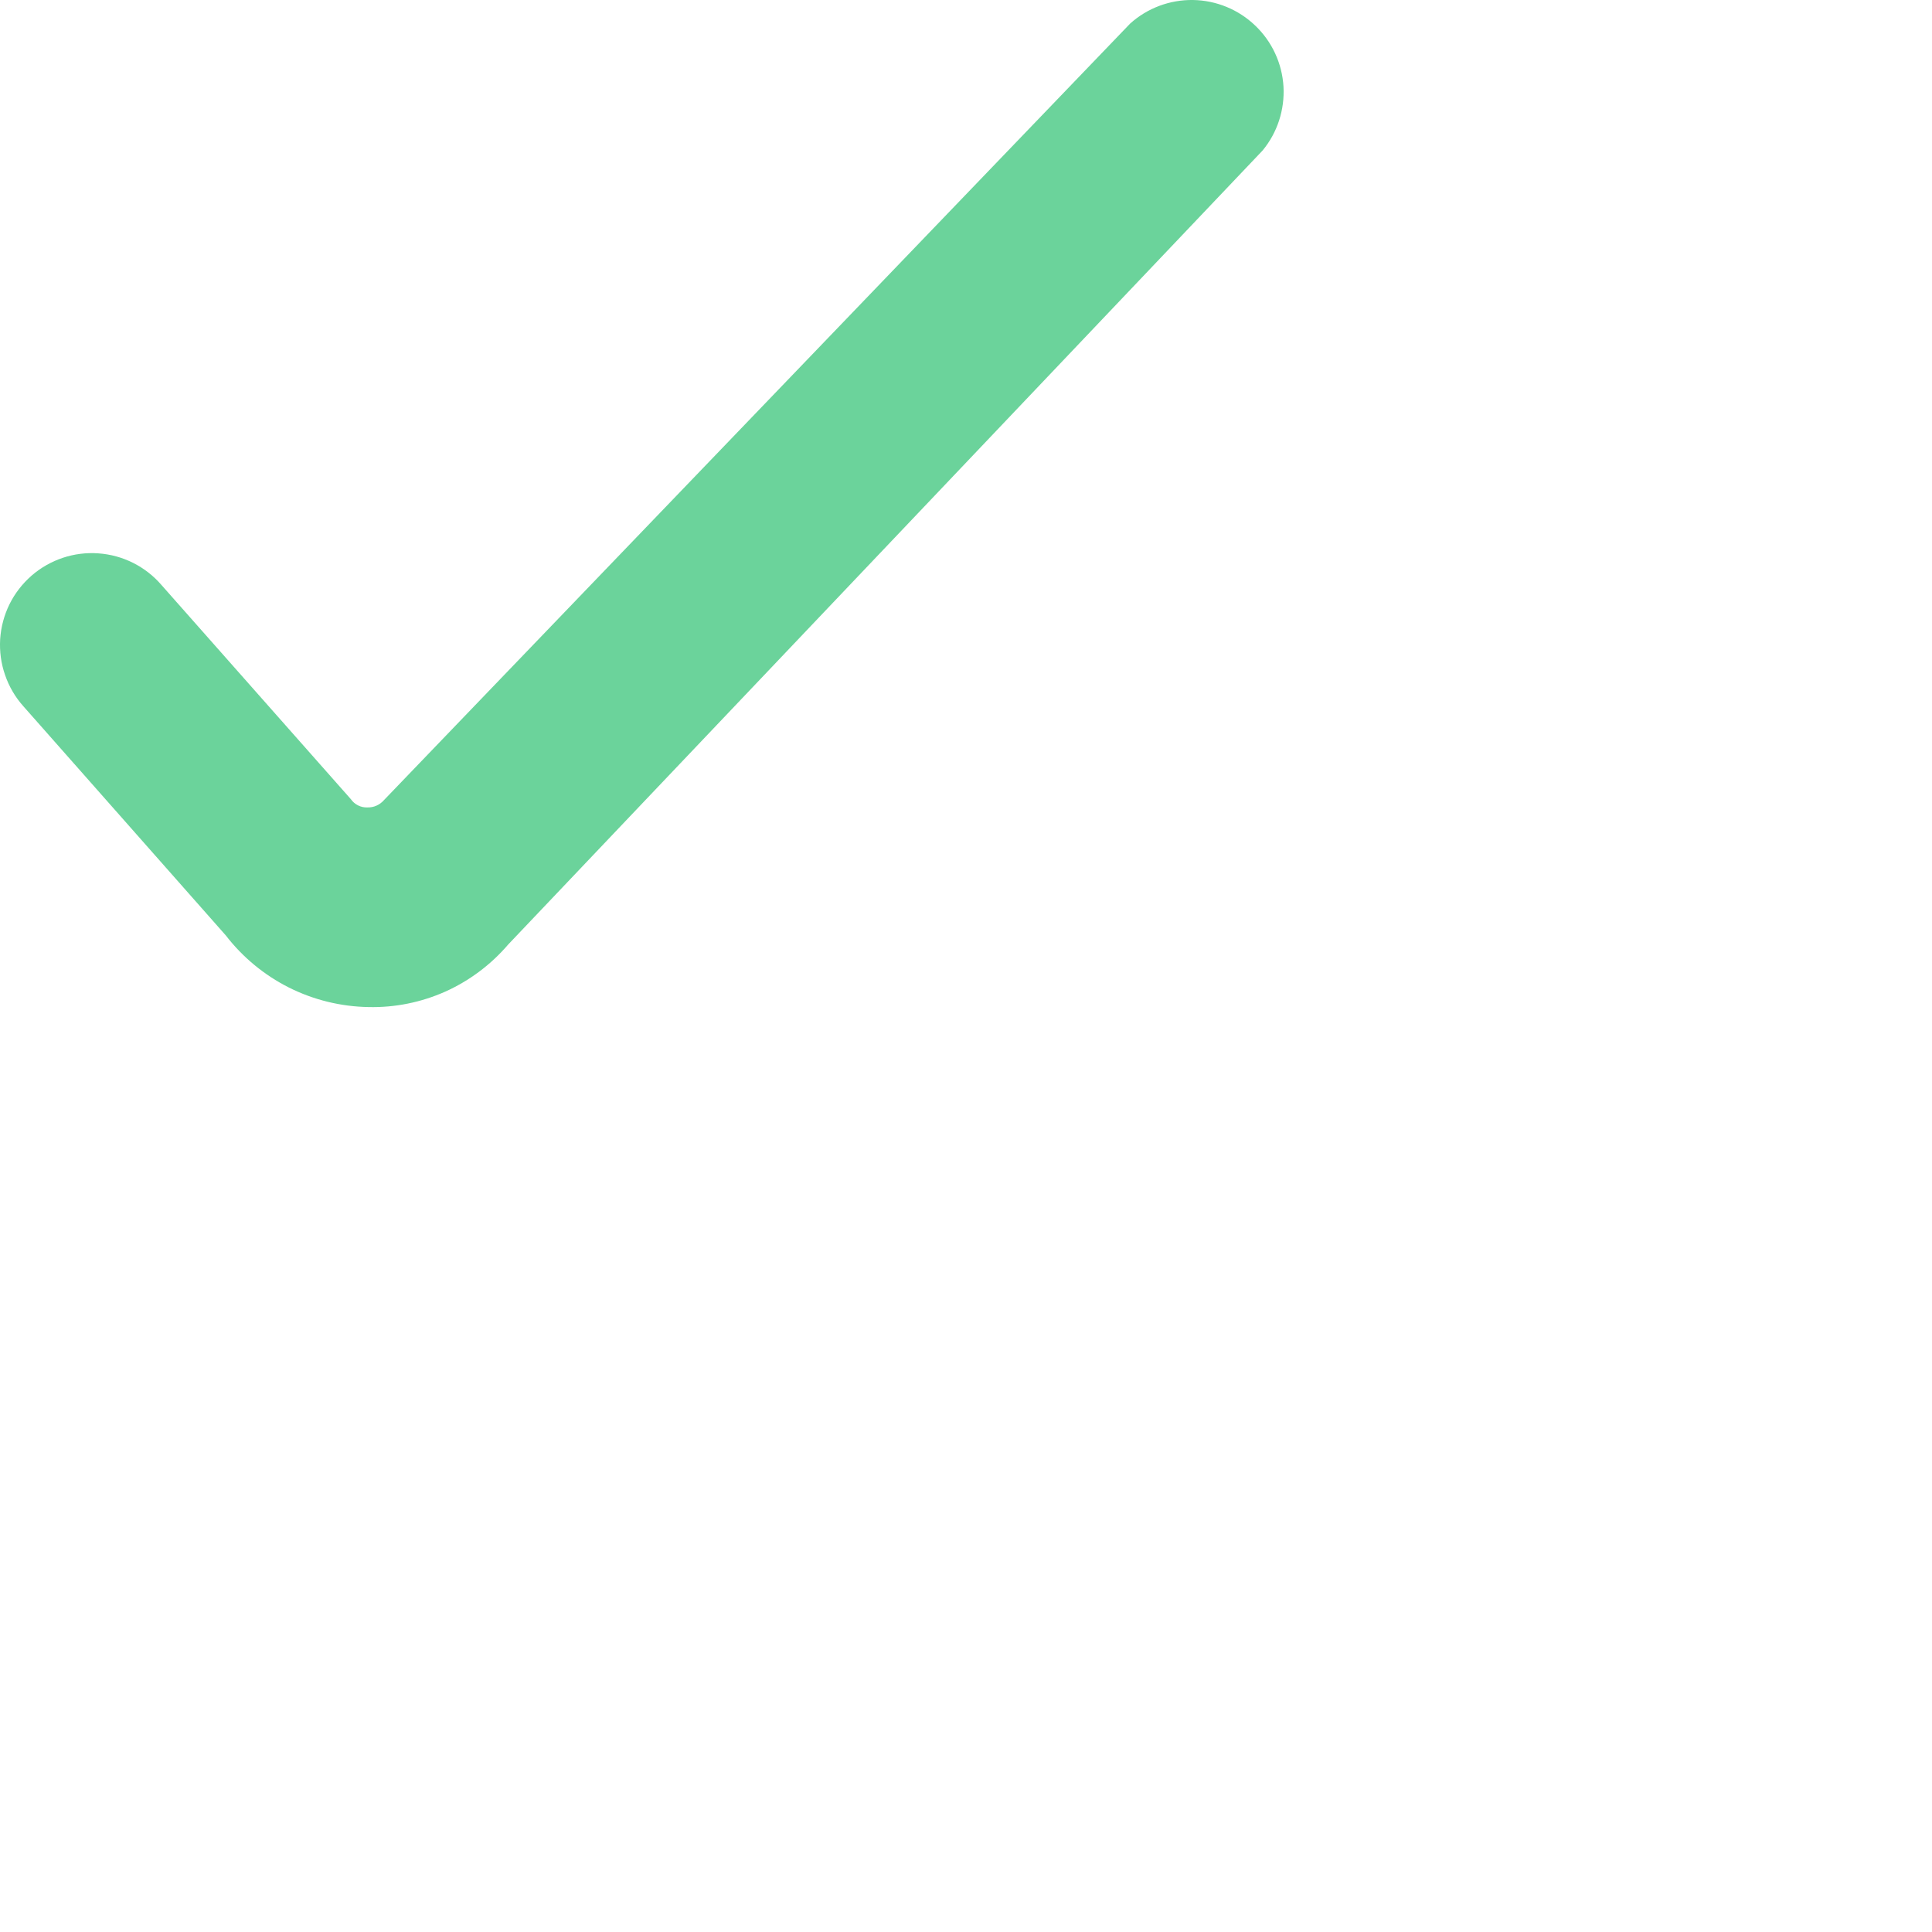 <svg data-v-7a978a0a="" xmlns="http://www.w3.org/2000/svg" width="24" height="24" viewBox="0 0 24 24" aria-labelledby="tick" role="presentation" color="#6BD39B" class="icon tick"><title data-v-7a978a0a="" id="tick" lang="en">tick icon</title> <g data-v-7a978a0a="" fill="currentColor" width="24" height="24"><path data-v-7a978a0a="" d="M4.576 12.51C4.232 12.504 3.895 12.421 3.588 12.267C3.281 12.112 3.014 11.891 2.804 11.619L0.29 8.773C0.189 8.66 0.112 8.528 0.063 8.385C0.013 8.242 -0.007 8.091 0.002 7.94C0.012 7.789 0.051 7.642 0.118 7.506C0.185 7.37 0.279 7.25 0.393 7.15C0.622 6.952 0.92 6.852 1.222 6.874C1.524 6.895 1.806 7.036 2.004 7.265L4.358 9.927C4.381 9.96 4.412 9.987 4.448 10.005C4.484 10.023 4.524 10.032 4.564 10.03C4.603 10.031 4.642 10.024 4.677 10.008C4.713 9.992 4.745 9.968 4.77 9.939L14.039 0.293C14.253 0.1 14.532 -0.004 14.821 0C15.109 0.005 15.385 0.118 15.593 0.318C15.802 0.517 15.927 0.788 15.944 1.076C15.96 1.364 15.868 1.648 15.684 1.87L6.313 11.733C6.099 11.983 5.832 12.183 5.532 12.318C5.231 12.452 4.905 12.518 4.576 12.51Z"></path></g></svg>